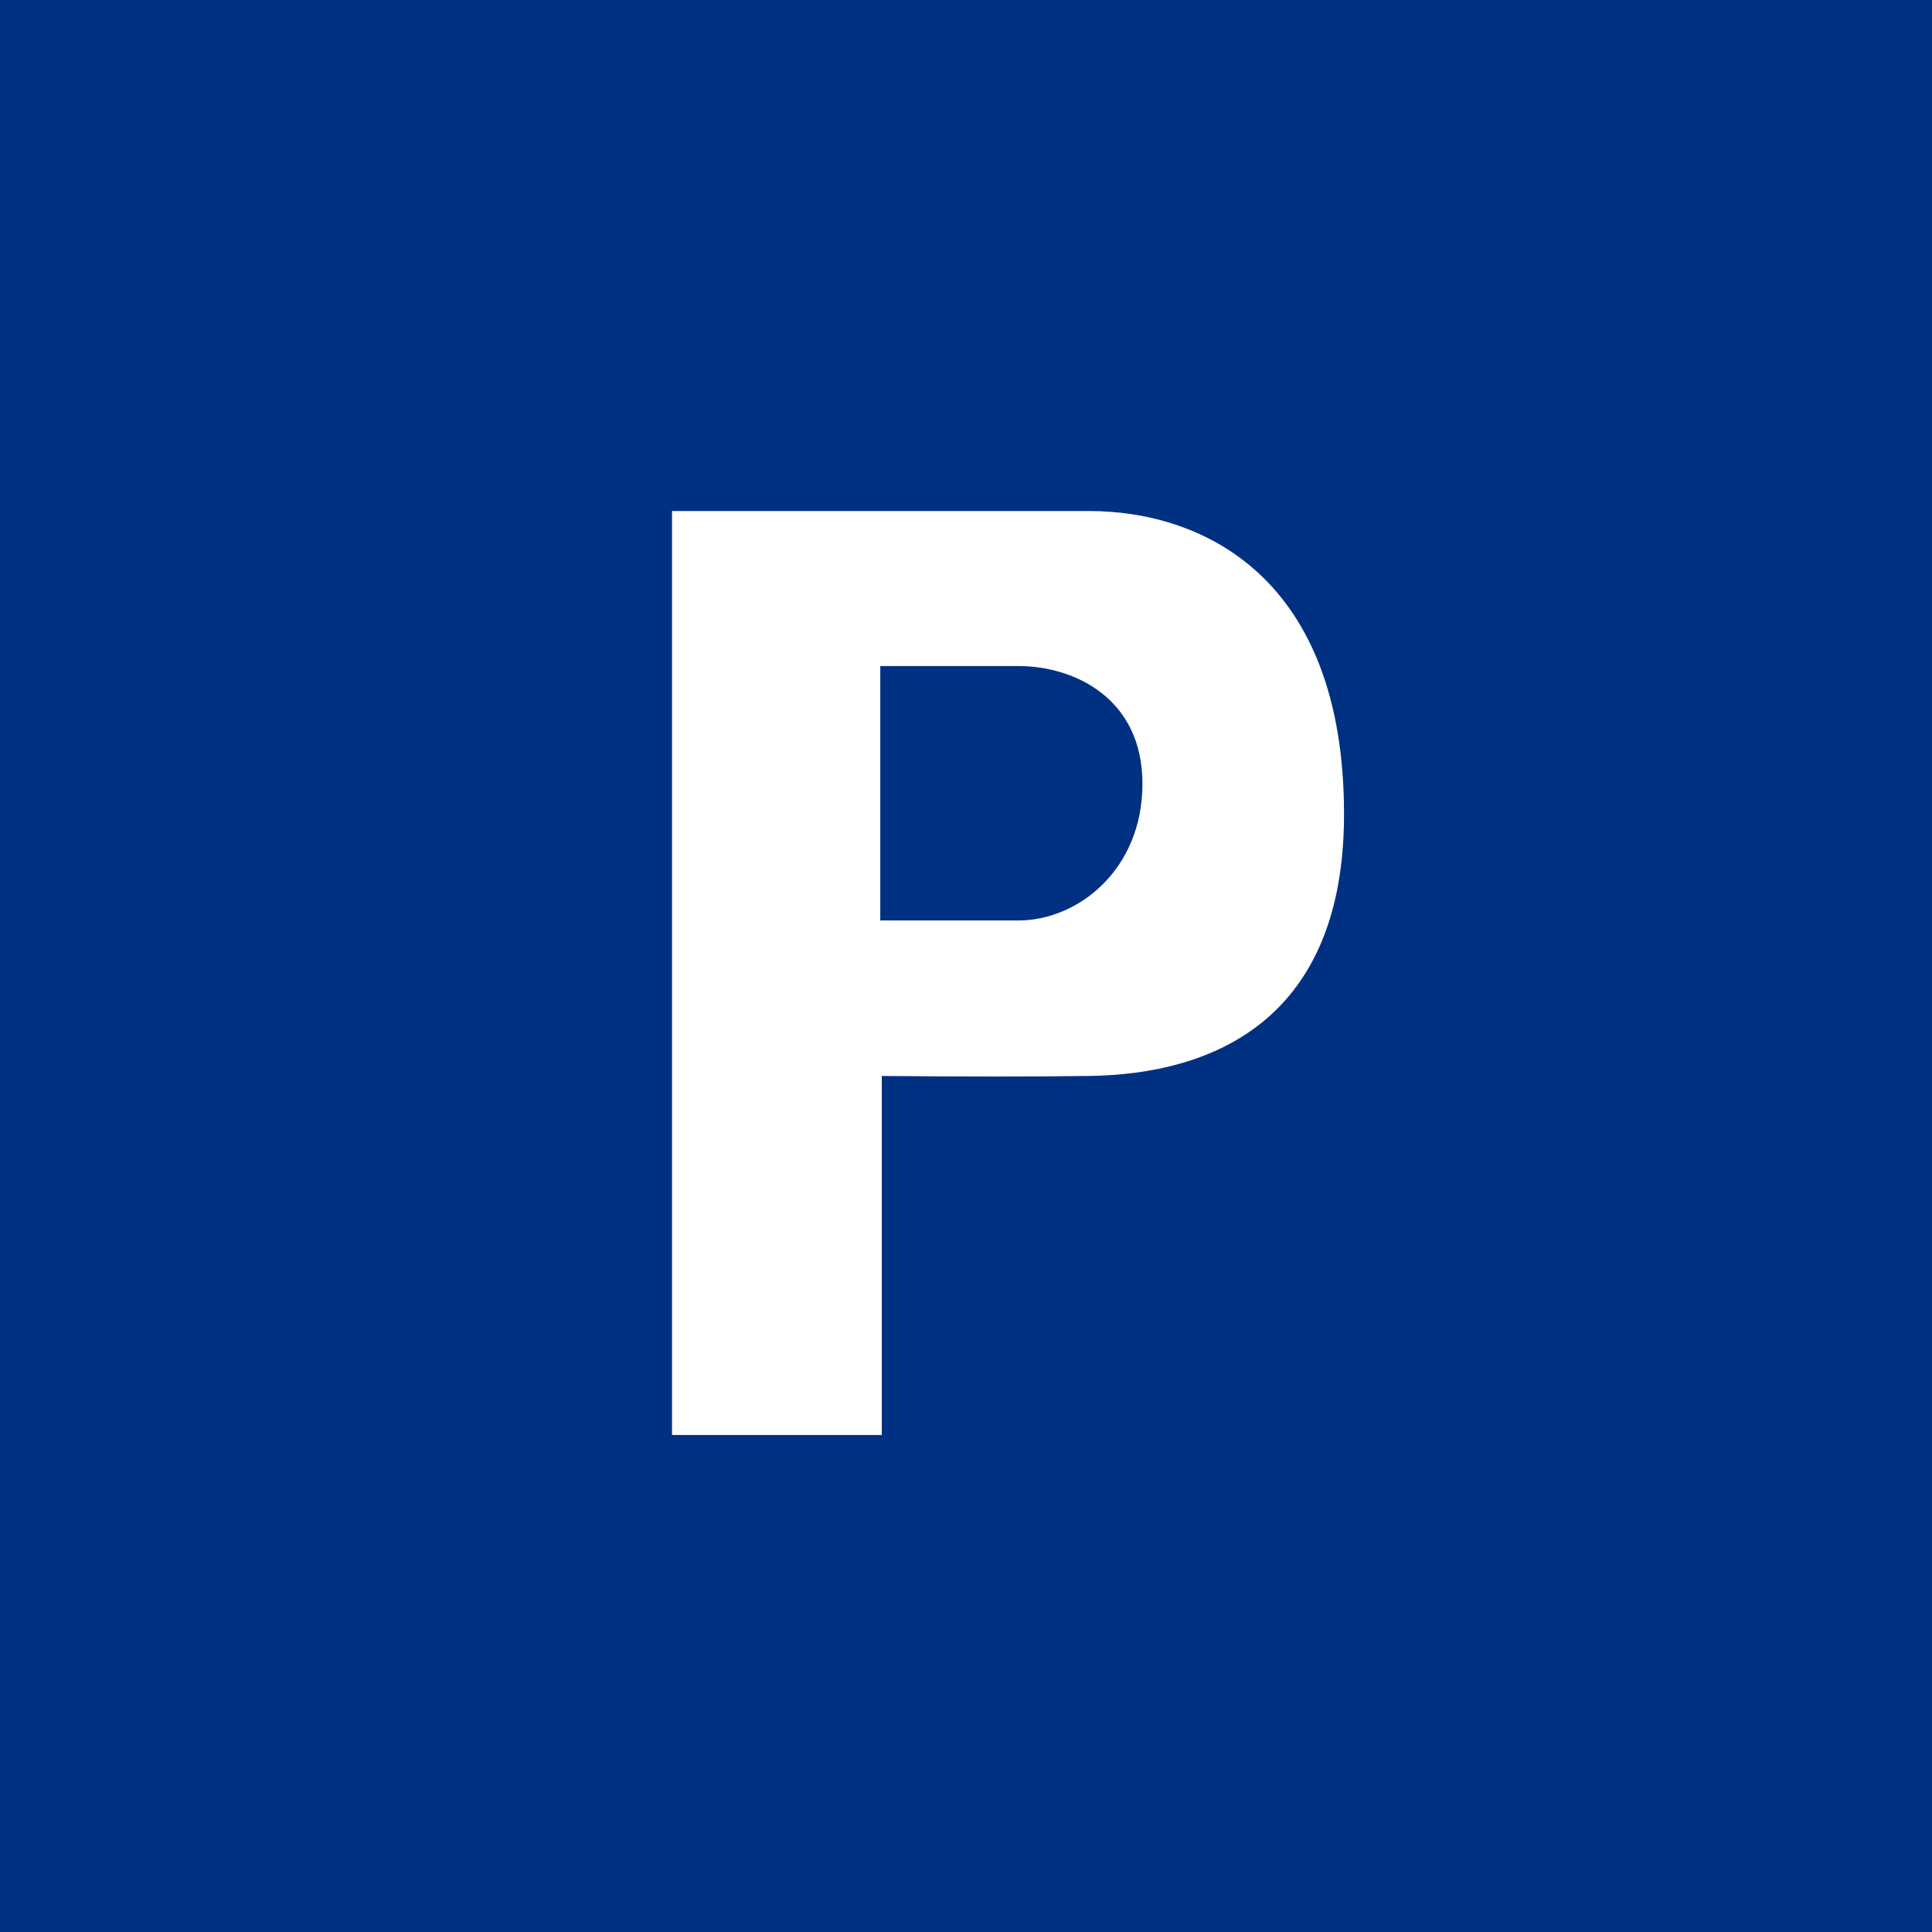 <?xml version="1.0" encoding="UTF-8"?>
<svg width="24px" height="24px" viewBox="0 0 24 24" version="1.1" xmlns="http://www.w3.org/2000/svg" xmlns:xlink="http://www.w3.org/1999/xlink">
    <!-- Generator: Sketch 47.1 (45422) - http://www.bohemiancoding.com/sketch -->
    <title>icon-parking-space</title>
    <desc>Created with Sketch.</desc>
    <defs></defs>
    <g id="Page-1" stroke="none" stroke-width="1" fill="none" fill-rule="evenodd">
        <g id="icon-parking-space">
            <rect id="Rectangle" fill="#003082" x="0" y="0" width="24" height="24"></rect>
            <path d="M8.348,17.826 L8.348,6.348 C10.856,6.348 12.582,6.348 13.526,6.348 C14.941,6.348 16.696,7.17 16.696,10.115 C16.696,13.059 14.535,13.351 13.526,13.366 C12.853,13.375 11.996,13.375 10.954,13.366 L10.954,17.826 L8.348,17.826 Z M10.935,11.434 C11.589,11.434 12.161,11.434 12.653,11.434 C13.39,11.434 14.192,10.804 14.192,9.736 C14.192,8.668 13.336,8.274 12.653,8.274 C12.197,8.274 11.625,8.274 10.935,8.274 L10.935,11.434 Z" id="P" fill="#FFFFFF"></path>
        </g>
    </g>
</svg>
